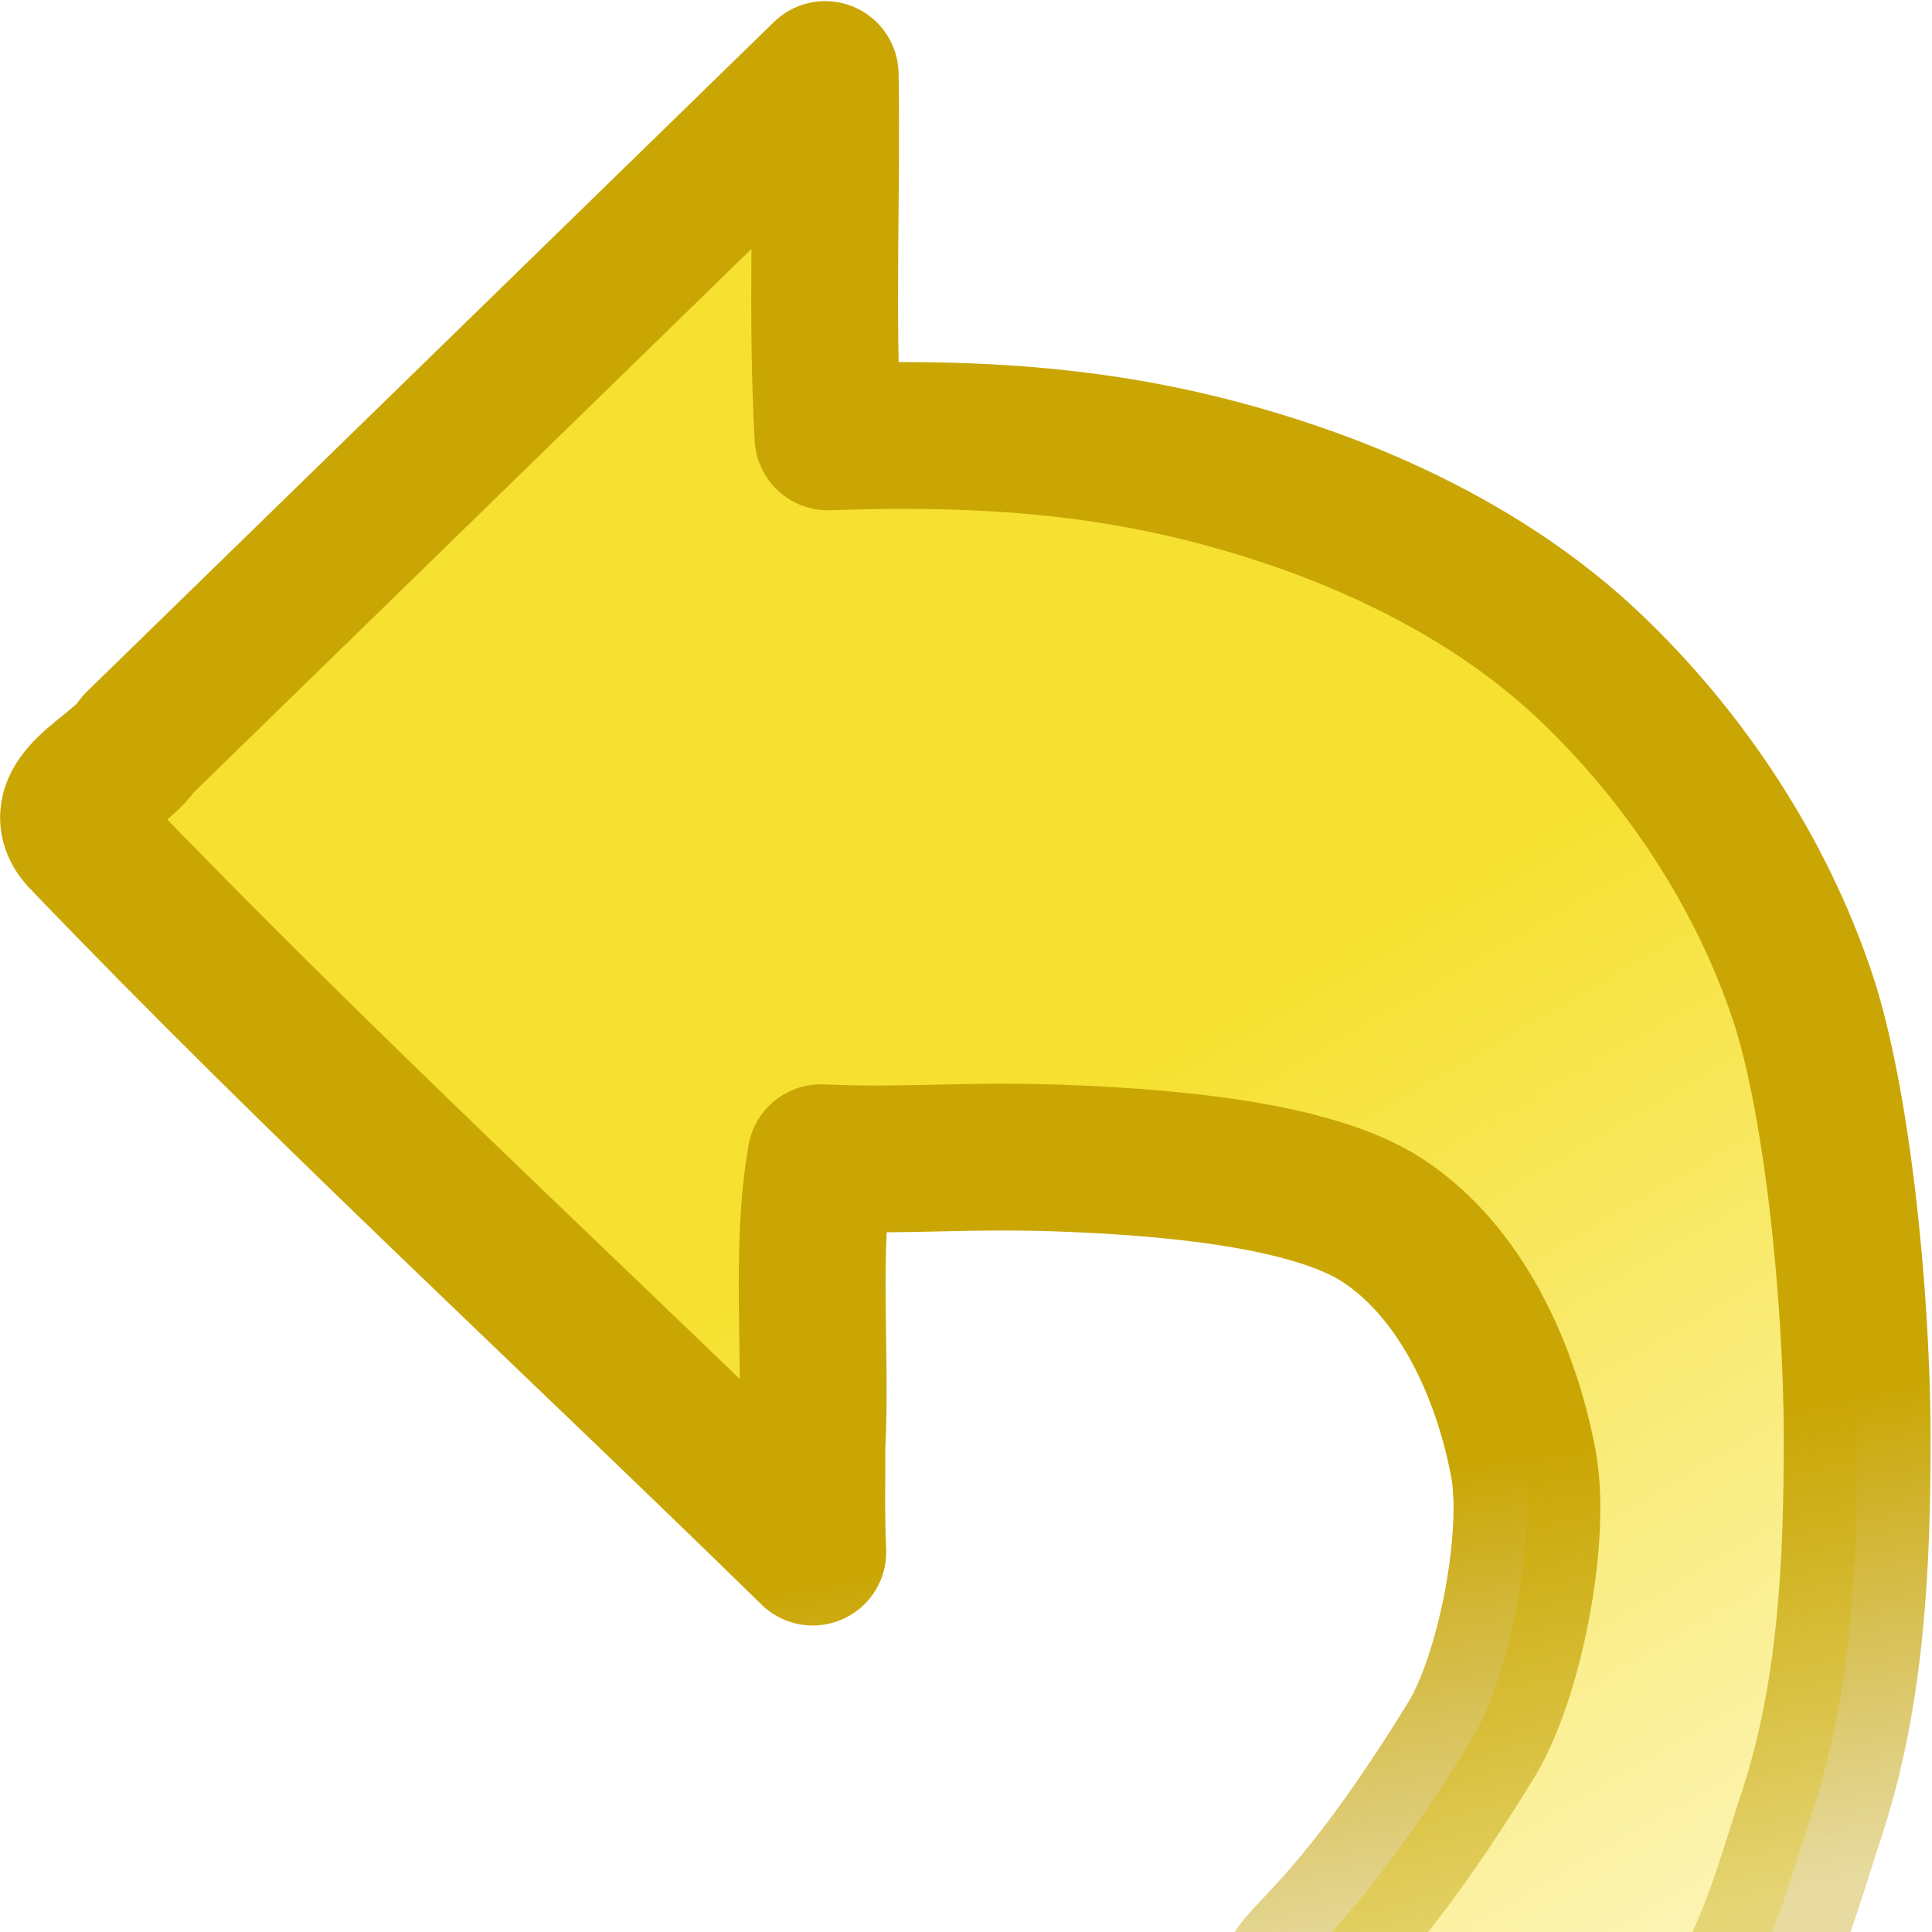 <?xml version="1.0" encoding="UTF-8" standalone="no"?>
<!-- Created with Inkscape (http://www.inkscape.org/) -->

<svg
   xmlns:osb="http://www.openswatchbook.org/uri/2009/osb"
   xmlns:dc="http://purl.org/dc/elements/1.1/"
   xmlns:cc="http://creativecommons.org/ns#"
   xmlns:rdf="http://www.w3.org/1999/02/22-rdf-syntax-ns#"
   xmlns:svg="http://www.w3.org/2000/svg"
   xmlns="http://www.w3.org/2000/svg"
   xmlns:xlink="http://www.w3.org/1999/xlink"
   xmlns:sodipodi="http://sodipodi.sourceforge.net/DTD/sodipodi-0.dtd"
   xmlns:inkscape="http://www.inkscape.org/namespaces/inkscape"
   id="svg2985"
   version="1.1"
   inkscape:version="0.48.2 r9819"
   width="512"
   height="512"
   sodipodi:docname="undo.svg">
  <defs
     id="defs2989">
    <linearGradient
       osb:paint="gradient"
       id="linearGradient3799">
      <stop
         id="stop3801"
         offset="0"
         style="stop-color:#caa604;stop-opacity:1;" />
      <stop
         id="stop3803"
         offset="1"
         style="stop-color:#c5a81b;stop-opacity:0.412" />
    </linearGradient>
    <linearGradient
       inkscape:collect="always"
       id="linearGradient3790">
      <stop
         style="stop-color:#f6e131;stop-opacity:1;"
         offset="0"
         id="stop3792" />
      <stop
         style="stop-color:#f6e131;stop-opacity:0;"
         offset="1"
         id="stop3794" />
    </linearGradient>
    <linearGradient
       inkscape:collect="always"
       xlink:href="#linearGradient5534"
       id="linearGradient3780"
       x1="13.784"
       y1="4.019"
       x2="6.014"
       y2="7.184"
       gradientUnits="userSpaceOnUse"
       gradientTransform="matrix(0.975,0,0,0.961,0.429,0.196)" />
    <linearGradient
       id="linearGradient5534"
       osb:paint="gradient">
      <stop
         style="stop-color:#73d216;stop-opacity:1;"
         offset="0"
         id="stop5536" />
      <stop
         style="stop-color:#b8dd3a;stop-opacity:0.961"
         offset="1"
         id="stop5538" />
    </linearGradient>
    <linearGradient
       inkscape:collect="always"
       xlink:href="#linearGradient3798"
       id="linearGradient3804"
       x1="13.729"
       y1="4.232"
       x2="14.342"
       y2="0.528"
       gradientUnits="userSpaceOnUse"
       gradientTransform="matrix(-1,0,0,-1,17.032,15.66)" />
    <linearGradient
       id="linearGradient3798"
       osb:paint="gradient">
      <stop
         style="stop-color:#caa604;stop-opacity:1;"
         offset="0"
         id="stop3800" />
      <stop
         style="stop-color:#4f9a06;stop-opacity:0;"
         offset="1"
         id="stop3802" />
    </linearGradient>
    <linearGradient
       y2="0.495"
       x2="14.41"
       y1="4.232"
       x1="13.729"
       gradientTransform="matrix(33.481,0,0,-33.481,-31.542,522.869)"
       gradientUnits="userSpaceOnUse"
       id="linearGradient5611"
       xlink:href="#linearGradient3799"
       inkscape:collect="always" />
    <linearGradient
       inkscape:collect="always"
       xlink:href="#linearGradient3790"
       id="linearGradient3796"
       x1="21.627"
       y1="3.153"
       x2="28.034"
       y2="14.203"
       gradientUnits="userSpaceOnUse"
       gradientTransform="matrix(33.481,0,0,33.481,-370.675,149.164)" />
  </defs>
  <sodipodi:namedview
     pagecolor="#ffffff"
     bordercolor="#666666"
     borderopacity="1"
     objecttolerance="10"
     gridtolerance="10"
     guidetolerance="10"
     inkscape:pageopacity="0"
     inkscape:pageshadow="2"
     inkscape:window-width="1680"
     inkscape:window-height="988"
     id="namedview2987"
     showgrid="false"
     inkscape:zoom="0.921875"
     inkscape:cx="3.8597187"
     inkscape:cy="311.72881"
     inkscape:window-x="1358"
     inkscape:window-y="-8"
     inkscape:window-maximized="1"
     inkscape:current-layer="svg2985" />
  <path
     style="fill:url(#linearGradient3796);fill-opacity:1;fill-rule:nonzero;stroke:url(#linearGradient5611);stroke-width:38.905;stroke-linecap:butt;stroke-linejoin:round;stroke-miterlimit:4;stroke-opacity:1;stroke-dasharray:none;marker-end:none"
     d="M 215.404,411.311 C 151.19,348.51 84.966,287.614 22.775,222.853 11.768,212.515 31.374,205.468 36.613,197.199 97.304,138.05 157.995,78.901 218.687,19.752 c 0.539,33.48 -1.072,63.062 0.733,96.029 46.448,-1.637 82.418,1.959 120.987,14.727 29.419,9.738 58.262,24.739 80.762,46.048 25.278,23.941 45.635,54.844 56.583,87.793 8.822,26.551 14.344,77.29 14.408,116.379 0.057,33.613 -1.527,68.196 -12.06,100.116 -8.208,24.873 -15.586,56.304 -38.878,68.286 -27.673,14.235 -78.207,17.852 -92.863,-9.6 -13.917,-26.067 -5.175,-2.427 41.486,-78.341 10.275,-16.716 17.478,-54.052 13.862,-73.336 -4.574,-24.39 -16.487,-50.949 -37.513,-64.57 -18.831,-12.199 -57.254,-15.161 -81.093,-16.211 -28.914,-1.272 -43.535,0.82 -67.559,-0.268 -4.278,24.328 -1.043,51.601 -2.382,77.002 0.04,9.169 -0.198,18.354 0.244,27.514 z"
     id="path2995"
     inkscape:connector-curvature="0"
     sodipodi:nodetypes="cccccaasssaasssscccc" />
</svg>
